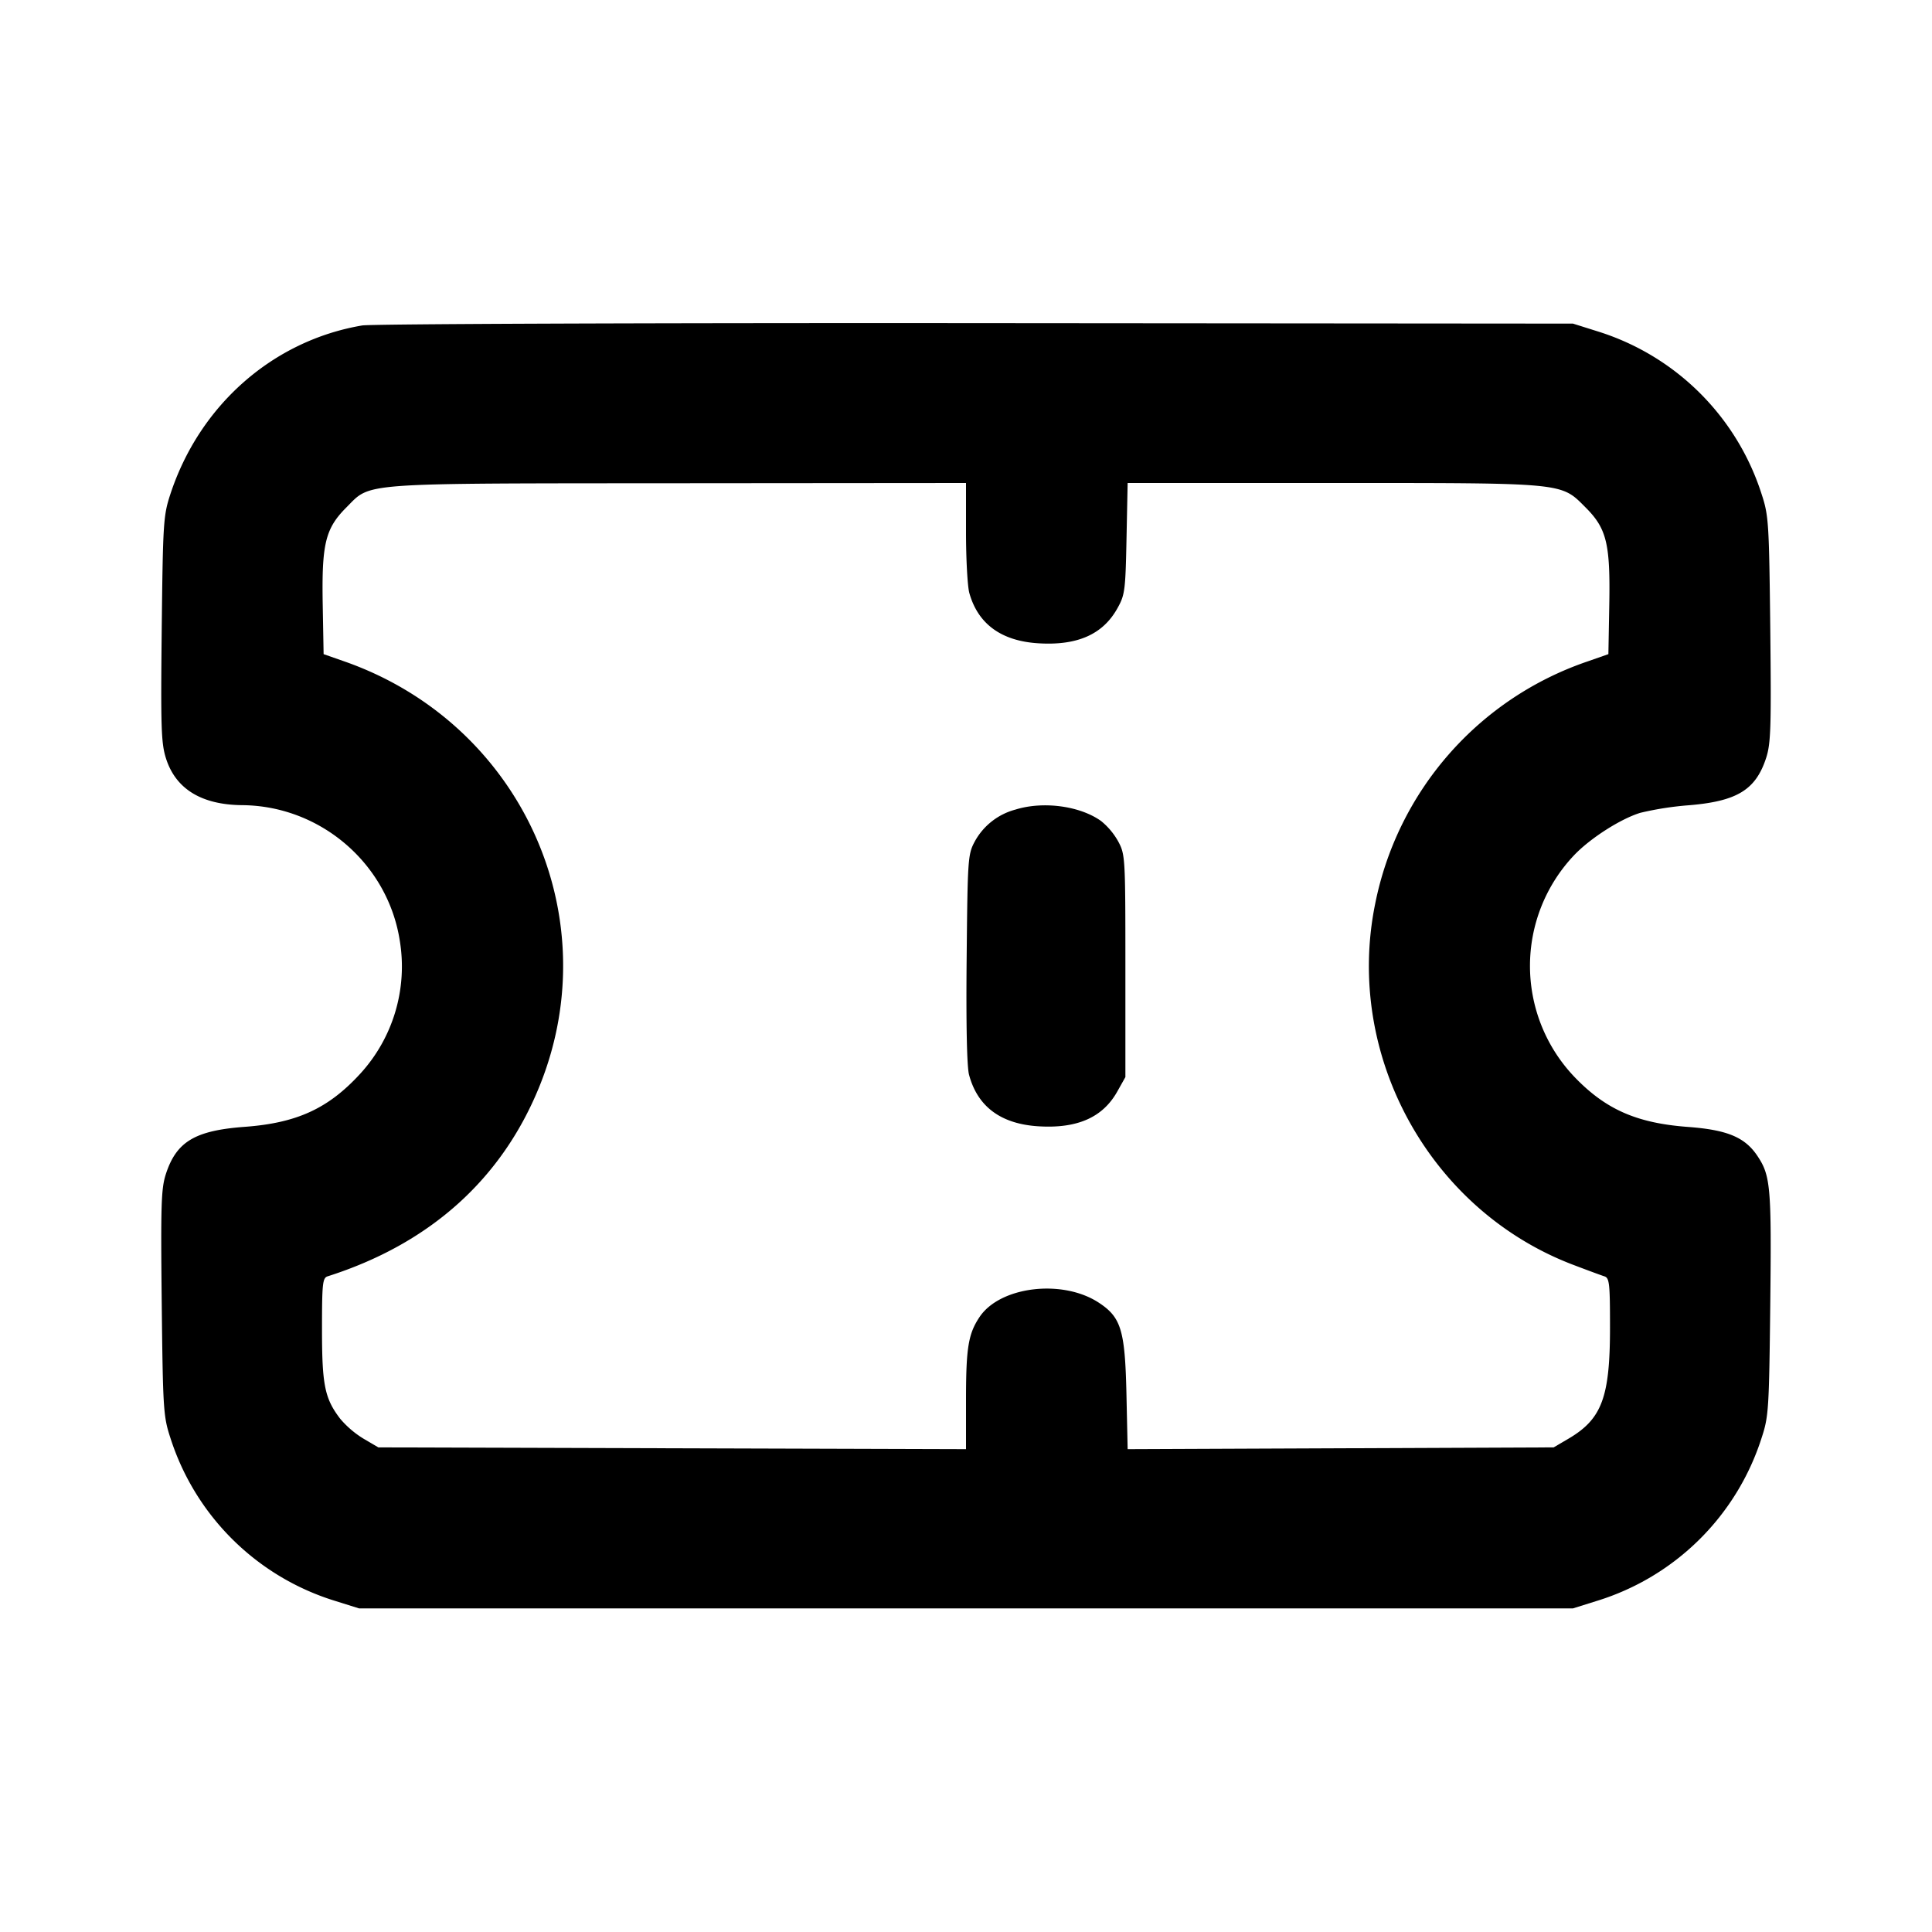 <svg xmlns="http://www.w3.org/2000/svg" width="24" height="24" fill="none" stroke="currentColor" stroke-width="2" stroke-linecap="round" stroke-linejoin="round"><path d="M4.499 4.043c-1.109.188-2.02.99-2.383 2.097-.087.266-.092.352-.107 1.672-.013 1.223-.007 1.418.052 1.606.12.382.441.58.95.584.974.009 1.809.73 1.956 1.688a1.972 1.972 0 0 1-.49 1.646c-.397.434-.787.614-1.438.662-.618.046-.848.184-.979.588-.058.18-.064.379-.051 1.6.015 1.322.02 1.408.107 1.674a3.108 3.108 0 0 0 2.044 2.026l.3.094h15.08l.3-.094a3.108 3.108 0 0 0 2.044-2.026c.087-.265.092-.352.107-1.664.016-1.458.004-1.593-.162-1.84-.155-.23-.375-.321-.862-.357-.629-.047-1.013-.214-1.395-.607a1.998 1.998 0 0 1-.019-2.767c.2-.211.578-.453.824-.528a3.9 3.9 0 0 1 .605-.094c.598-.05.829-.192.958-.589.058-.18.064-.379.051-1.6-.015-1.322-.02-1.408-.107-1.674a3.109 3.109 0 0 0-2.023-2.019l-.321-.101-7.42-.006c-4.081-.003-7.511.01-7.621.029M12 6.61c0 .336.019.675.041.755.107.385.396.597.855.626.485.031.803-.109.984-.433.094-.167.101-.22.114-.868l.014-.69h2.549c2.905 0 2.829-.007 3.14.304.262.262.308.45.294 1.213l-.011.609-.26.091a4.006 4.006 0 0 0-2.637 3.01c-.383 1.878.673 3.804 2.457 4.484.176.067.352.132.39.144.063.02.07.087.07.637 0 .866-.101 1.136-.516 1.38l-.184.108-2.646.011-2.646.011-.015-.691c-.018-.788-.066-.947-.344-1.129-.45-.295-1.223-.203-1.479.176-.141.21-.17.381-.17 1.033v.611l-3.65-.011-3.65-.011-.184-.108a1.199 1.199 0 0 1-.291-.249C4.034 17.372 4 17.207 4 16.514c0-.571.007-.639.07-.659 1.272-.405 2.167-1.209 2.634-2.367.856-2.123-.24-4.506-2.424-5.271l-.26-.091-.011-.609c-.014-.763.032-.951.294-1.214.313-.312.105-.297 4.127-.3L12 6v.61m.614 3.447a.814.814 0 0 0-.505.396c-.086.161-.089.212-.101 1.455-.008.812.003 1.346.03 1.444.106.395.394.609.858.639.485.031.803-.109.984-.433l.1-.178V12c0-1.35-.002-1.384-.089-1.547a.874.874 0 0 0-.213-.254c-.264-.189-.721-.249-1.064-.142" fill-rule="evenodd" fill="#000" stroke="none"/></svg>